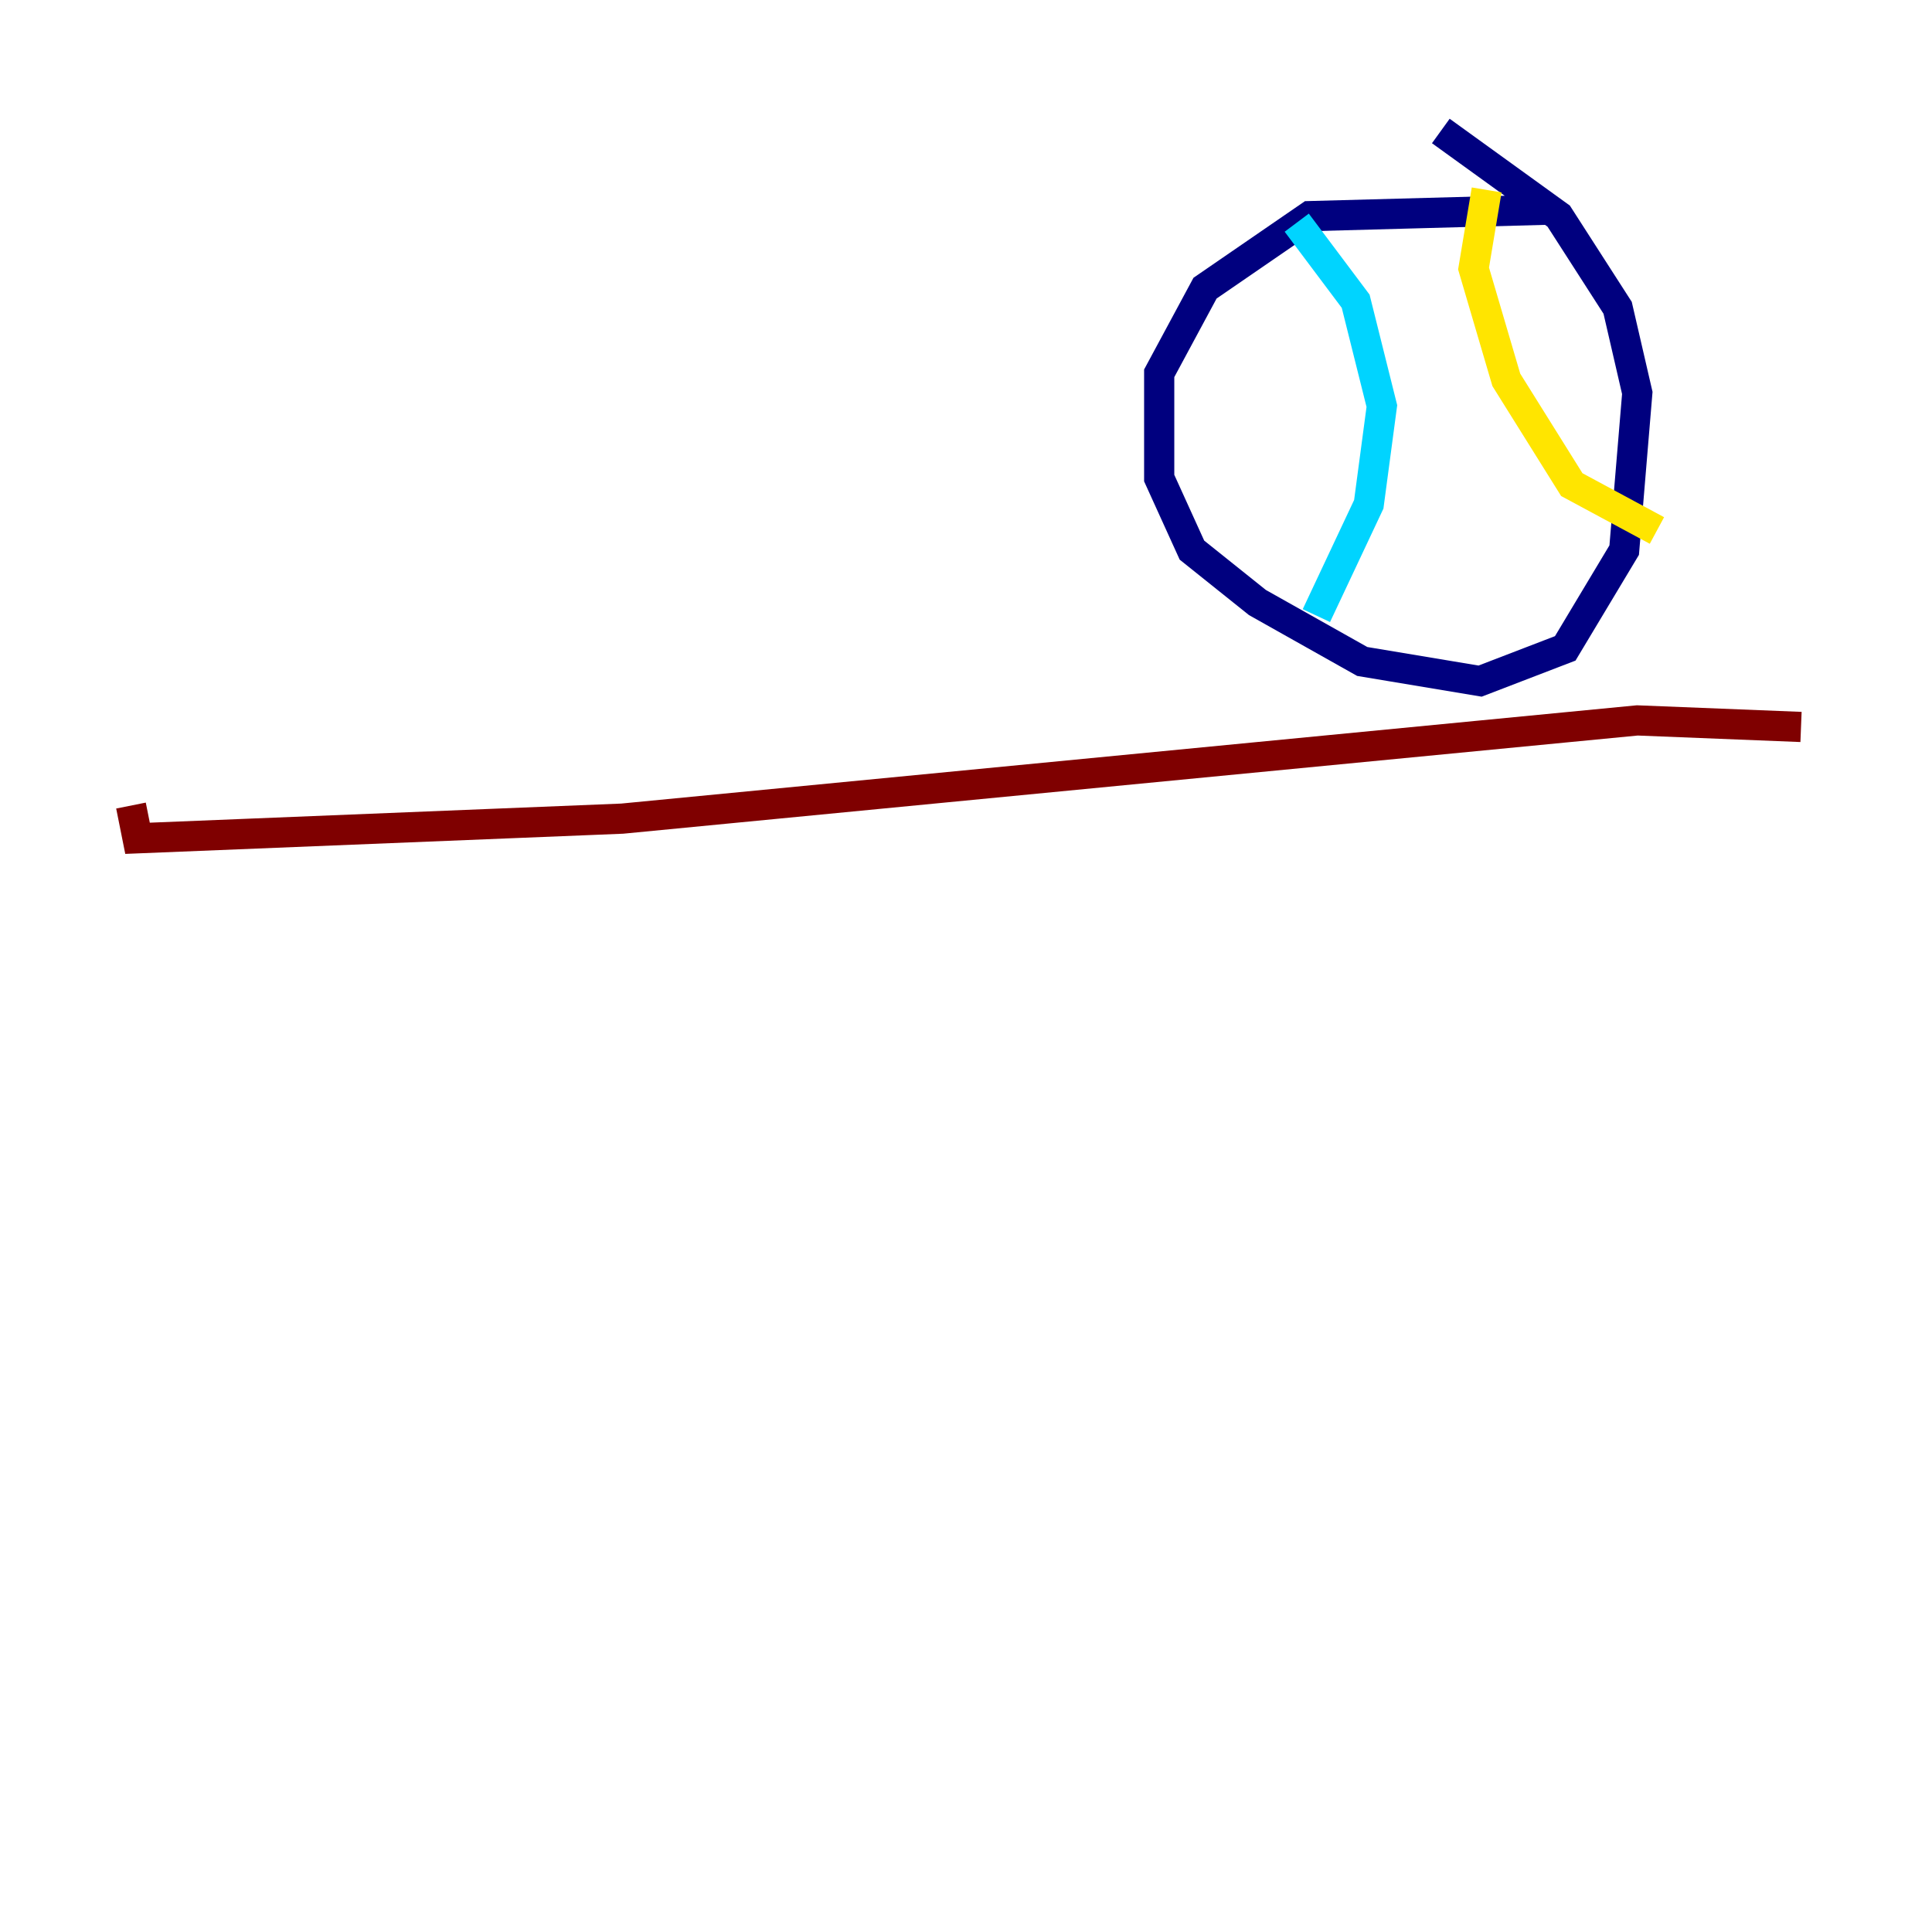 <?xml version="1.0" encoding="utf-8" ?>
<svg baseProfile="tiny" height="128" version="1.2" viewBox="0,0,128,128" width="128" xmlns="http://www.w3.org/2000/svg" xmlns:ev="http://www.w3.org/2001/xml-events" xmlns:xlink="http://www.w3.org/1999/xlink"><defs /><polyline fill="none" points="102.834,13.885 86.78,14.319 79.837,19.091 76.8,24.732 76.8,31.675 78.969,36.447 83.308,39.919 90.251,43.824 98.061,45.125 103.702,42.956 107.607,36.447 108.475,26.034 107.173,20.393 103.268,14.319 95.458,8.678" stroke="#00007f" stroke-width="2" /><polyline fill="none" points="85.912,14.752 89.817,19.959 91.552,26.902 90.685,33.41 87.214,40.786" stroke="#00d4ff" stroke-width="2" /><polyline fill="none" points="98.495,12.583 97.627,17.79 99.797,25.166 104.136,32.108 109.776,35.146" stroke="#ffe500" stroke-width="2" /><polyline fill="none" points="119.322,48.163 108.475,47.729 41.22,54.237 9.112,55.539 8.678,53.37" stroke="#7f0000" stroke-width="2" /></svg>